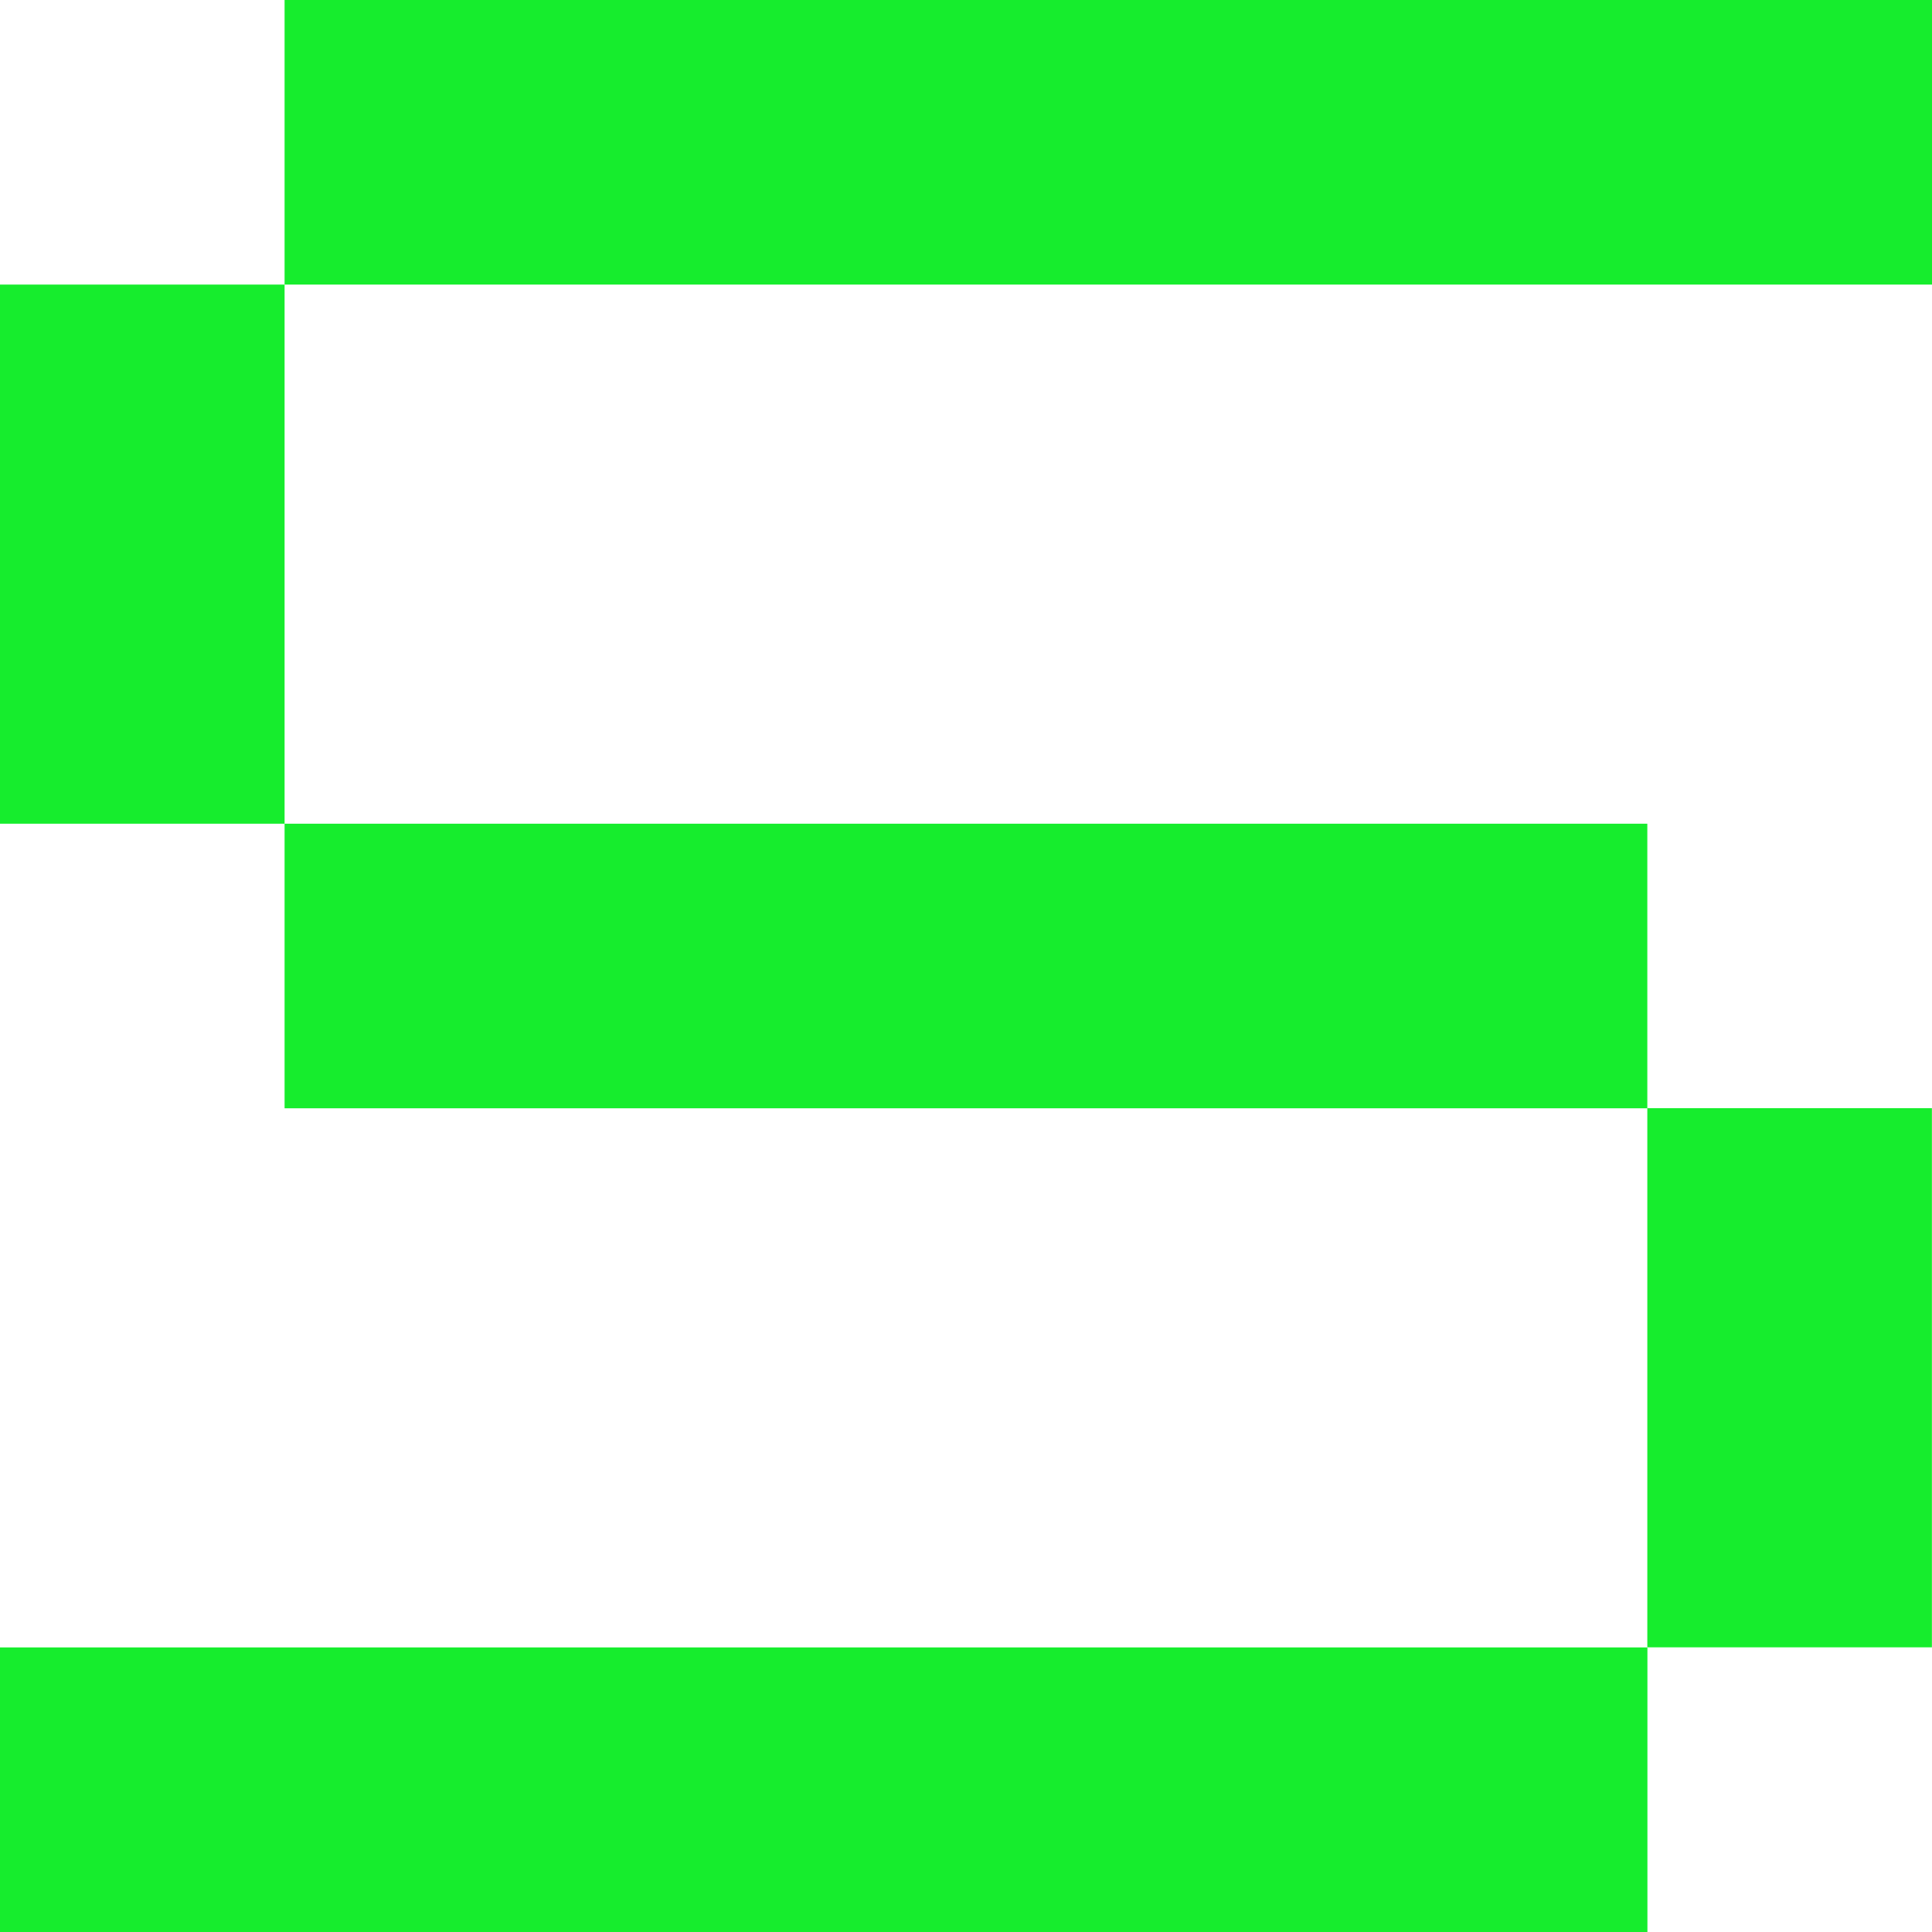 <?xml version="1.0" encoding="UTF-8"?><svg id="Layer_1" xmlns="http://www.w3.org/2000/svg" viewBox="0 0 200 200"><defs><style>.cls-1{fill:#16ed2d;}</style></defs><rect class="cls-1" x="29.46" y="85.27" width="141.07" height="29.46"/><rect class="cls-1" x="0" y="170.54" width="170.54" height="29.46"/><rect class="cls-1" x="29.46" y="0" width="170.54" height="29.46"/><rect class="cls-1" x="157.37" y="127.9" width="55.81" height="29.46" transform="translate(42.63 327.9) rotate(-90)"/><rect class="cls-1" x="-13.17" y="42.63" width="55.81" height="29.46" transform="translate(-42.63 72.1) rotate(-90)"/></svg>